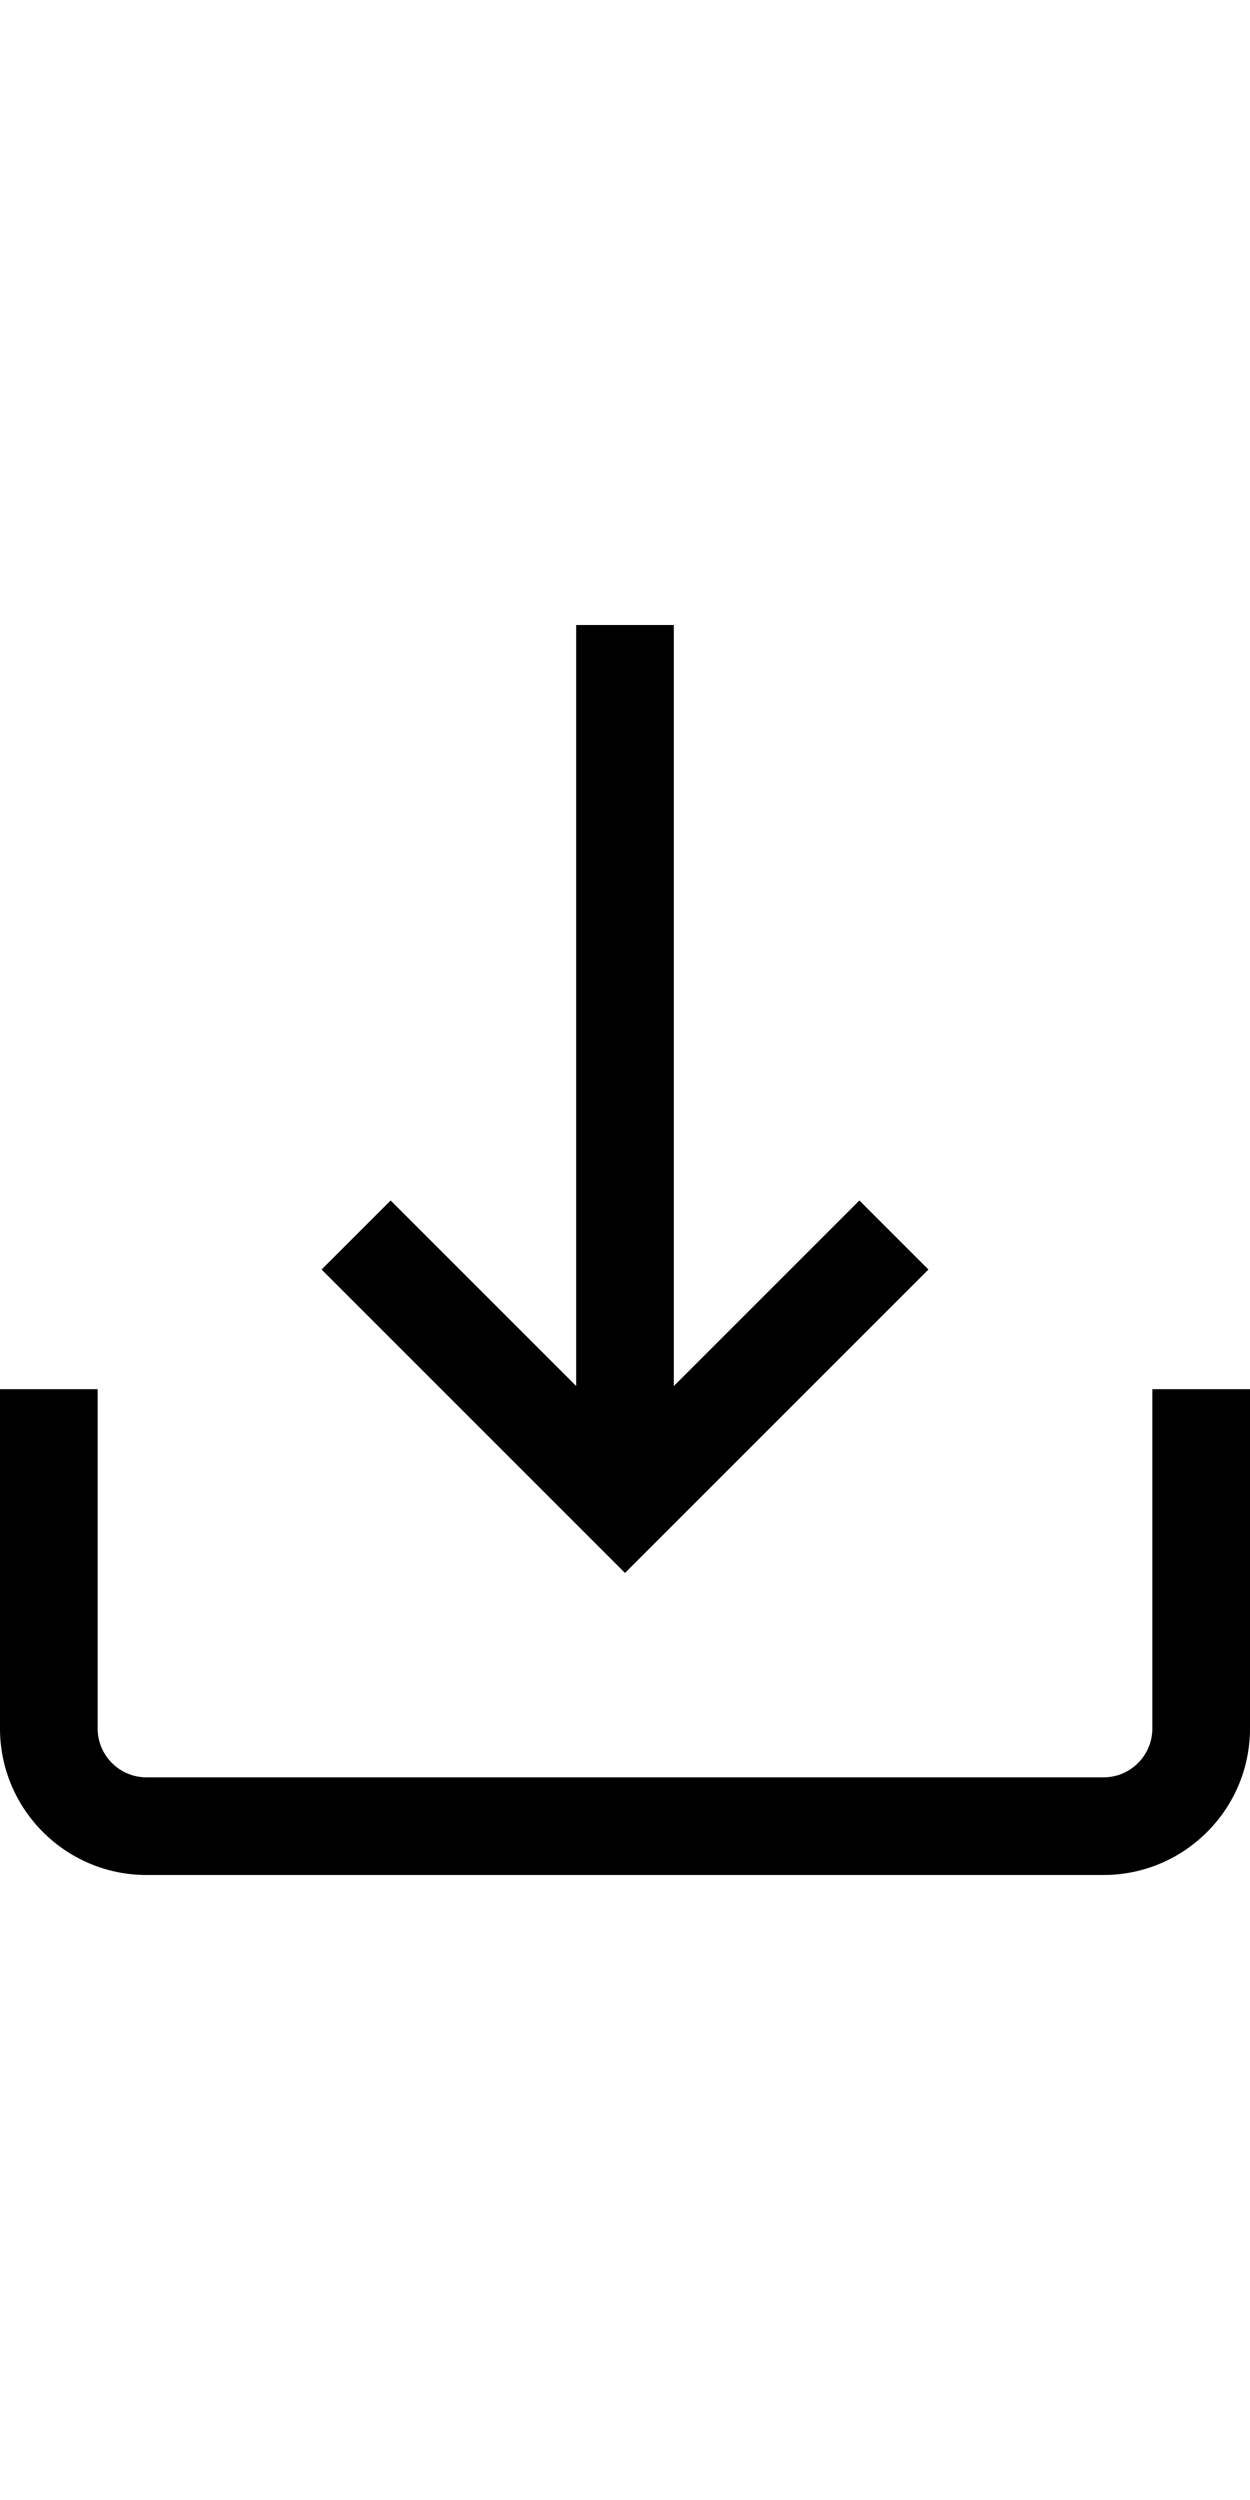 <svg  version="1.1" id="Capa_1" xmlns="http://www.w3.org/2000/svg" xmlns:xlink="http://www.w3.org/1999/xlink" x="0px" y="0px" viewBox="0 0 512 512" xml:space="preserve" width="17" height="34" class="ml-2 fill-white" style="enable-background: new 0 0 512 512;"><g ><g ><path  d="M472,313v139c0,11.028-8.972,20-20,20H60c-11.028,0-20-8.972-20-20V313H0v139c0,33.084,26.916,60,60,60h392
			c33.084,0,60-26.916,60-60V313H472z"></path></g></g><g ><g ><polygon  points="352,235.716 276,311.716 276,0 236,0 236,311.716 160,235.716 131.716,264 256,388.284 380.284,264 		"></polygon></g></g><g ></g><g ></g><g ></g><g ></g><g ></g><g ></g><g ></g><g ></g><g ></g><g ></g><g ></g><g ></g><g ></g><g ></g><g ></g></svg>